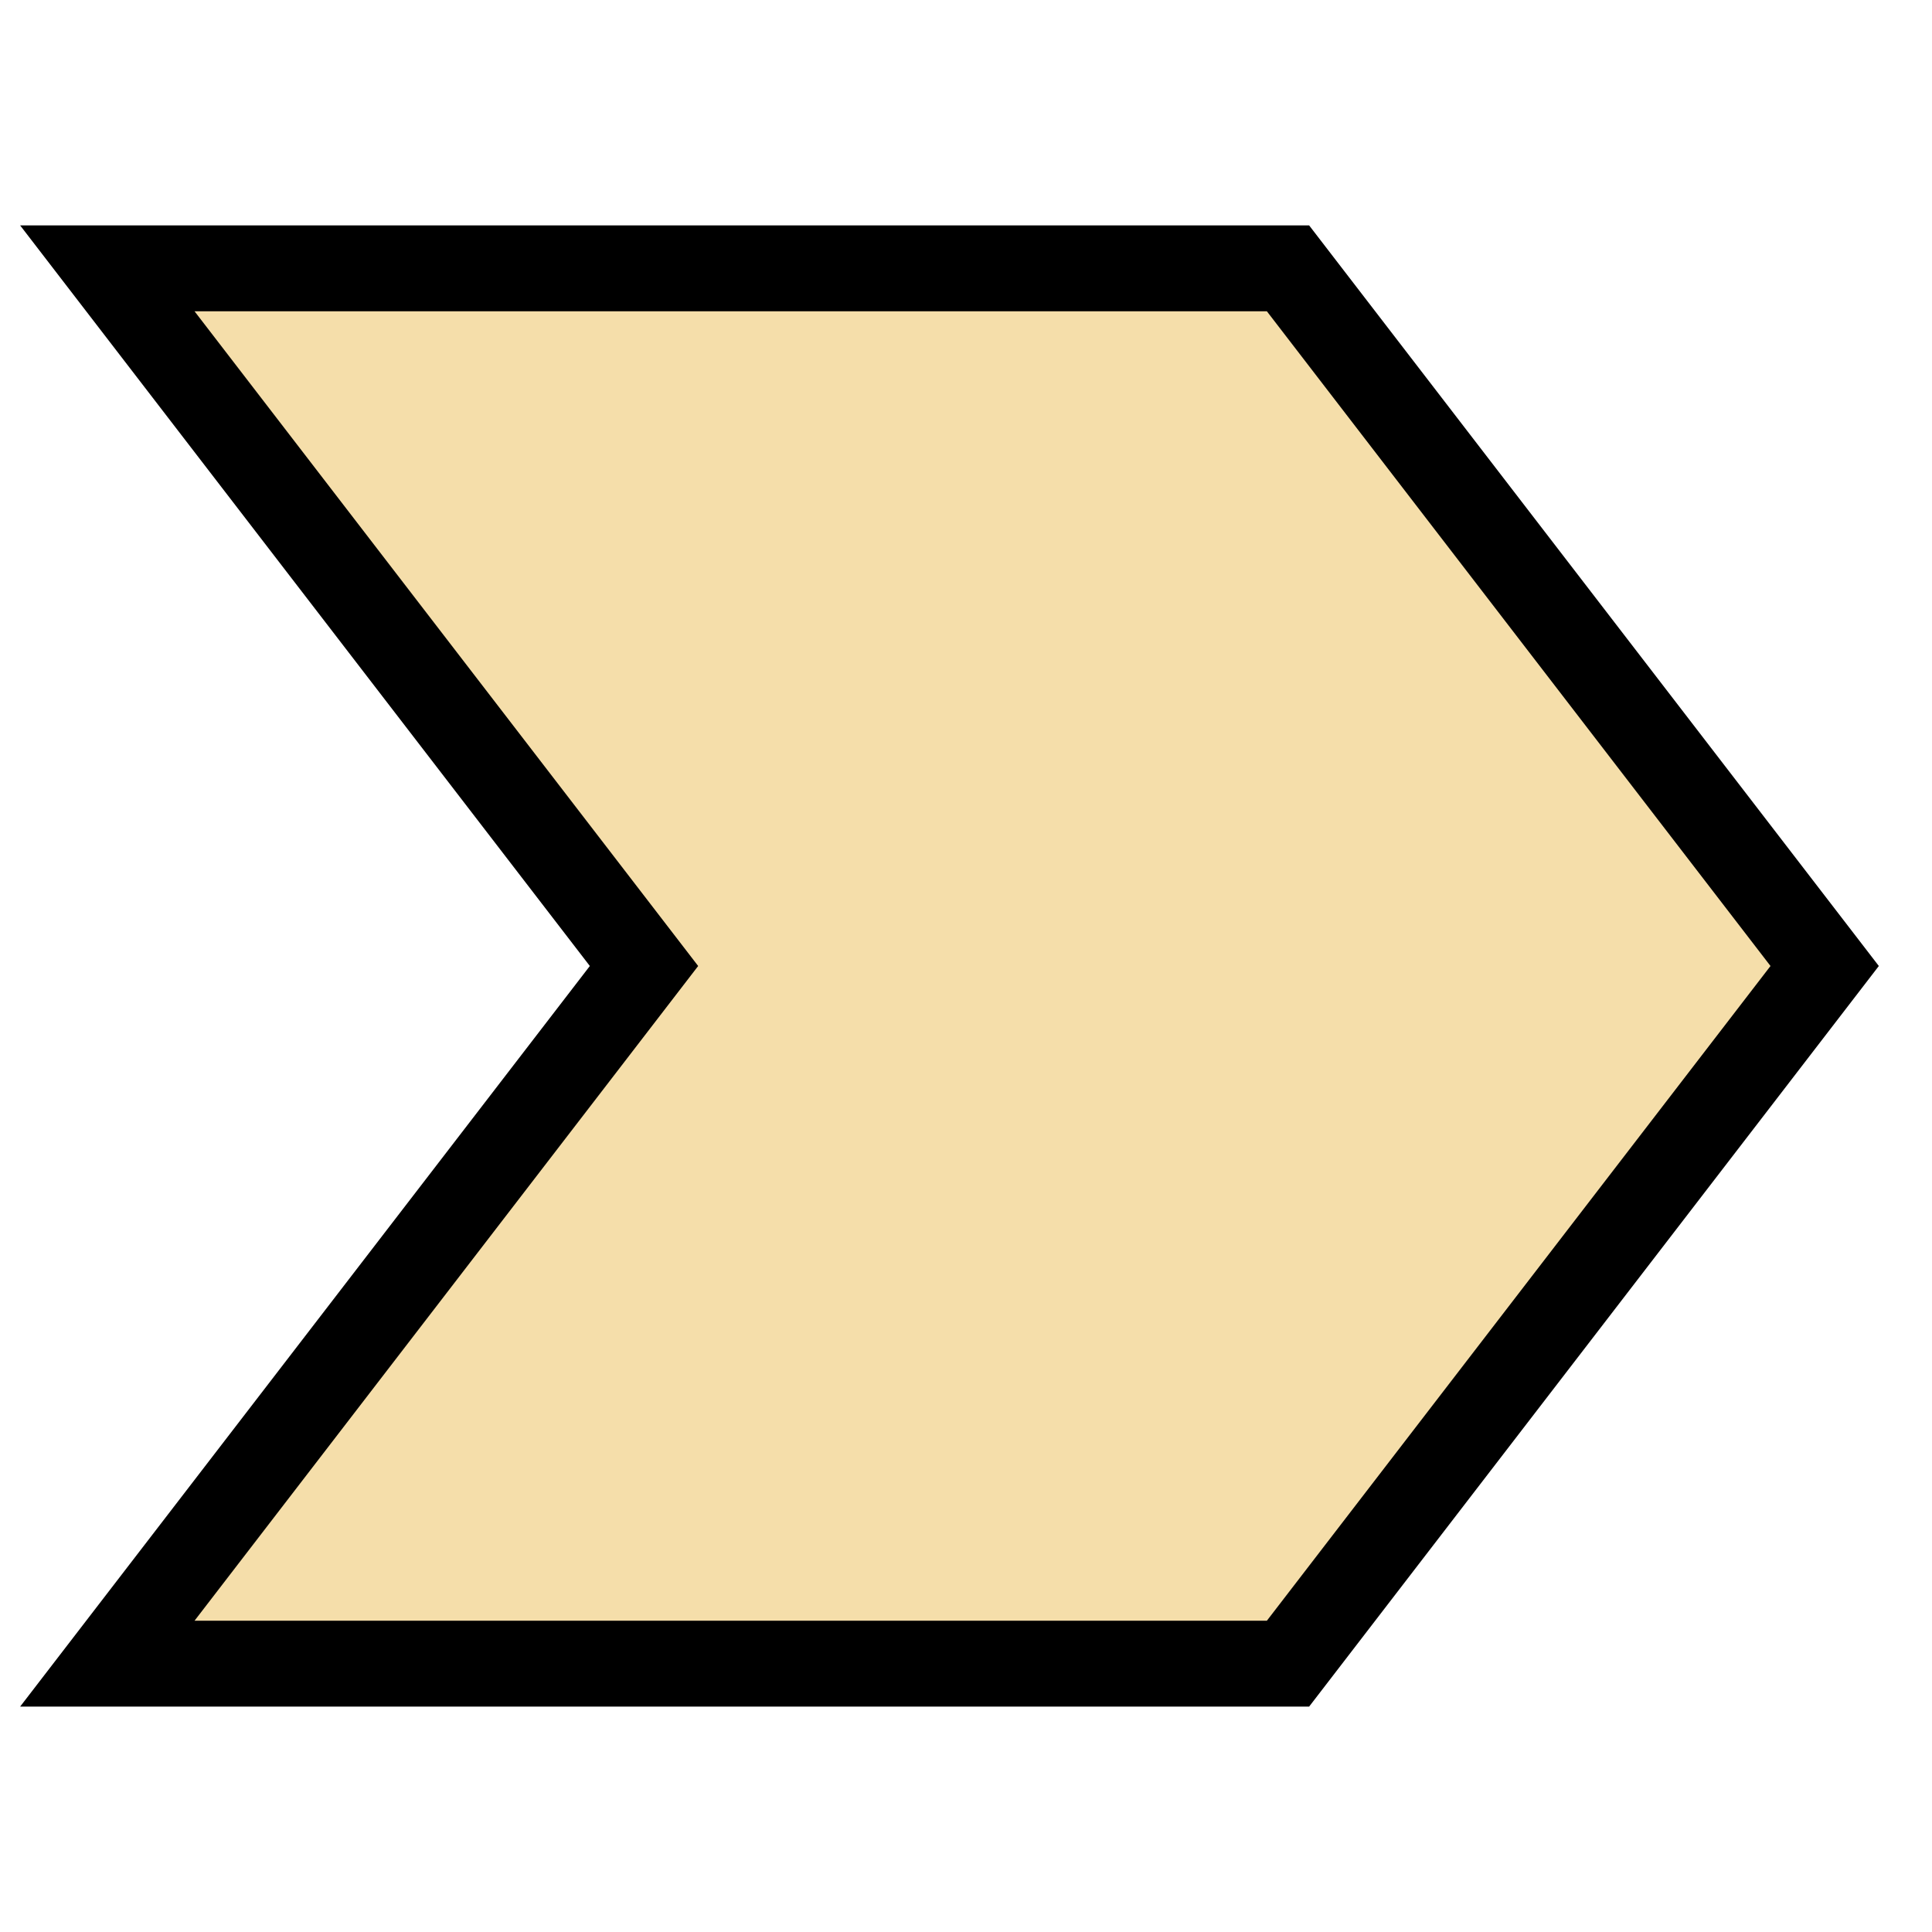<?xml version="1.0" encoding="UTF-8" standalone="no"?>
<svg width="18" height="18" viewBox="0 0 18 18" fill="none" xmlns="http://www.w3.org/2000/svg">
    <path
       d="m 17 9 l -5 -6.5 l -11 0 l 5 6.5 l -5 6.5 l 11 0 z" fill="#F5DEAA" stroke="black" stroke-width="0.8" />
</svg>
